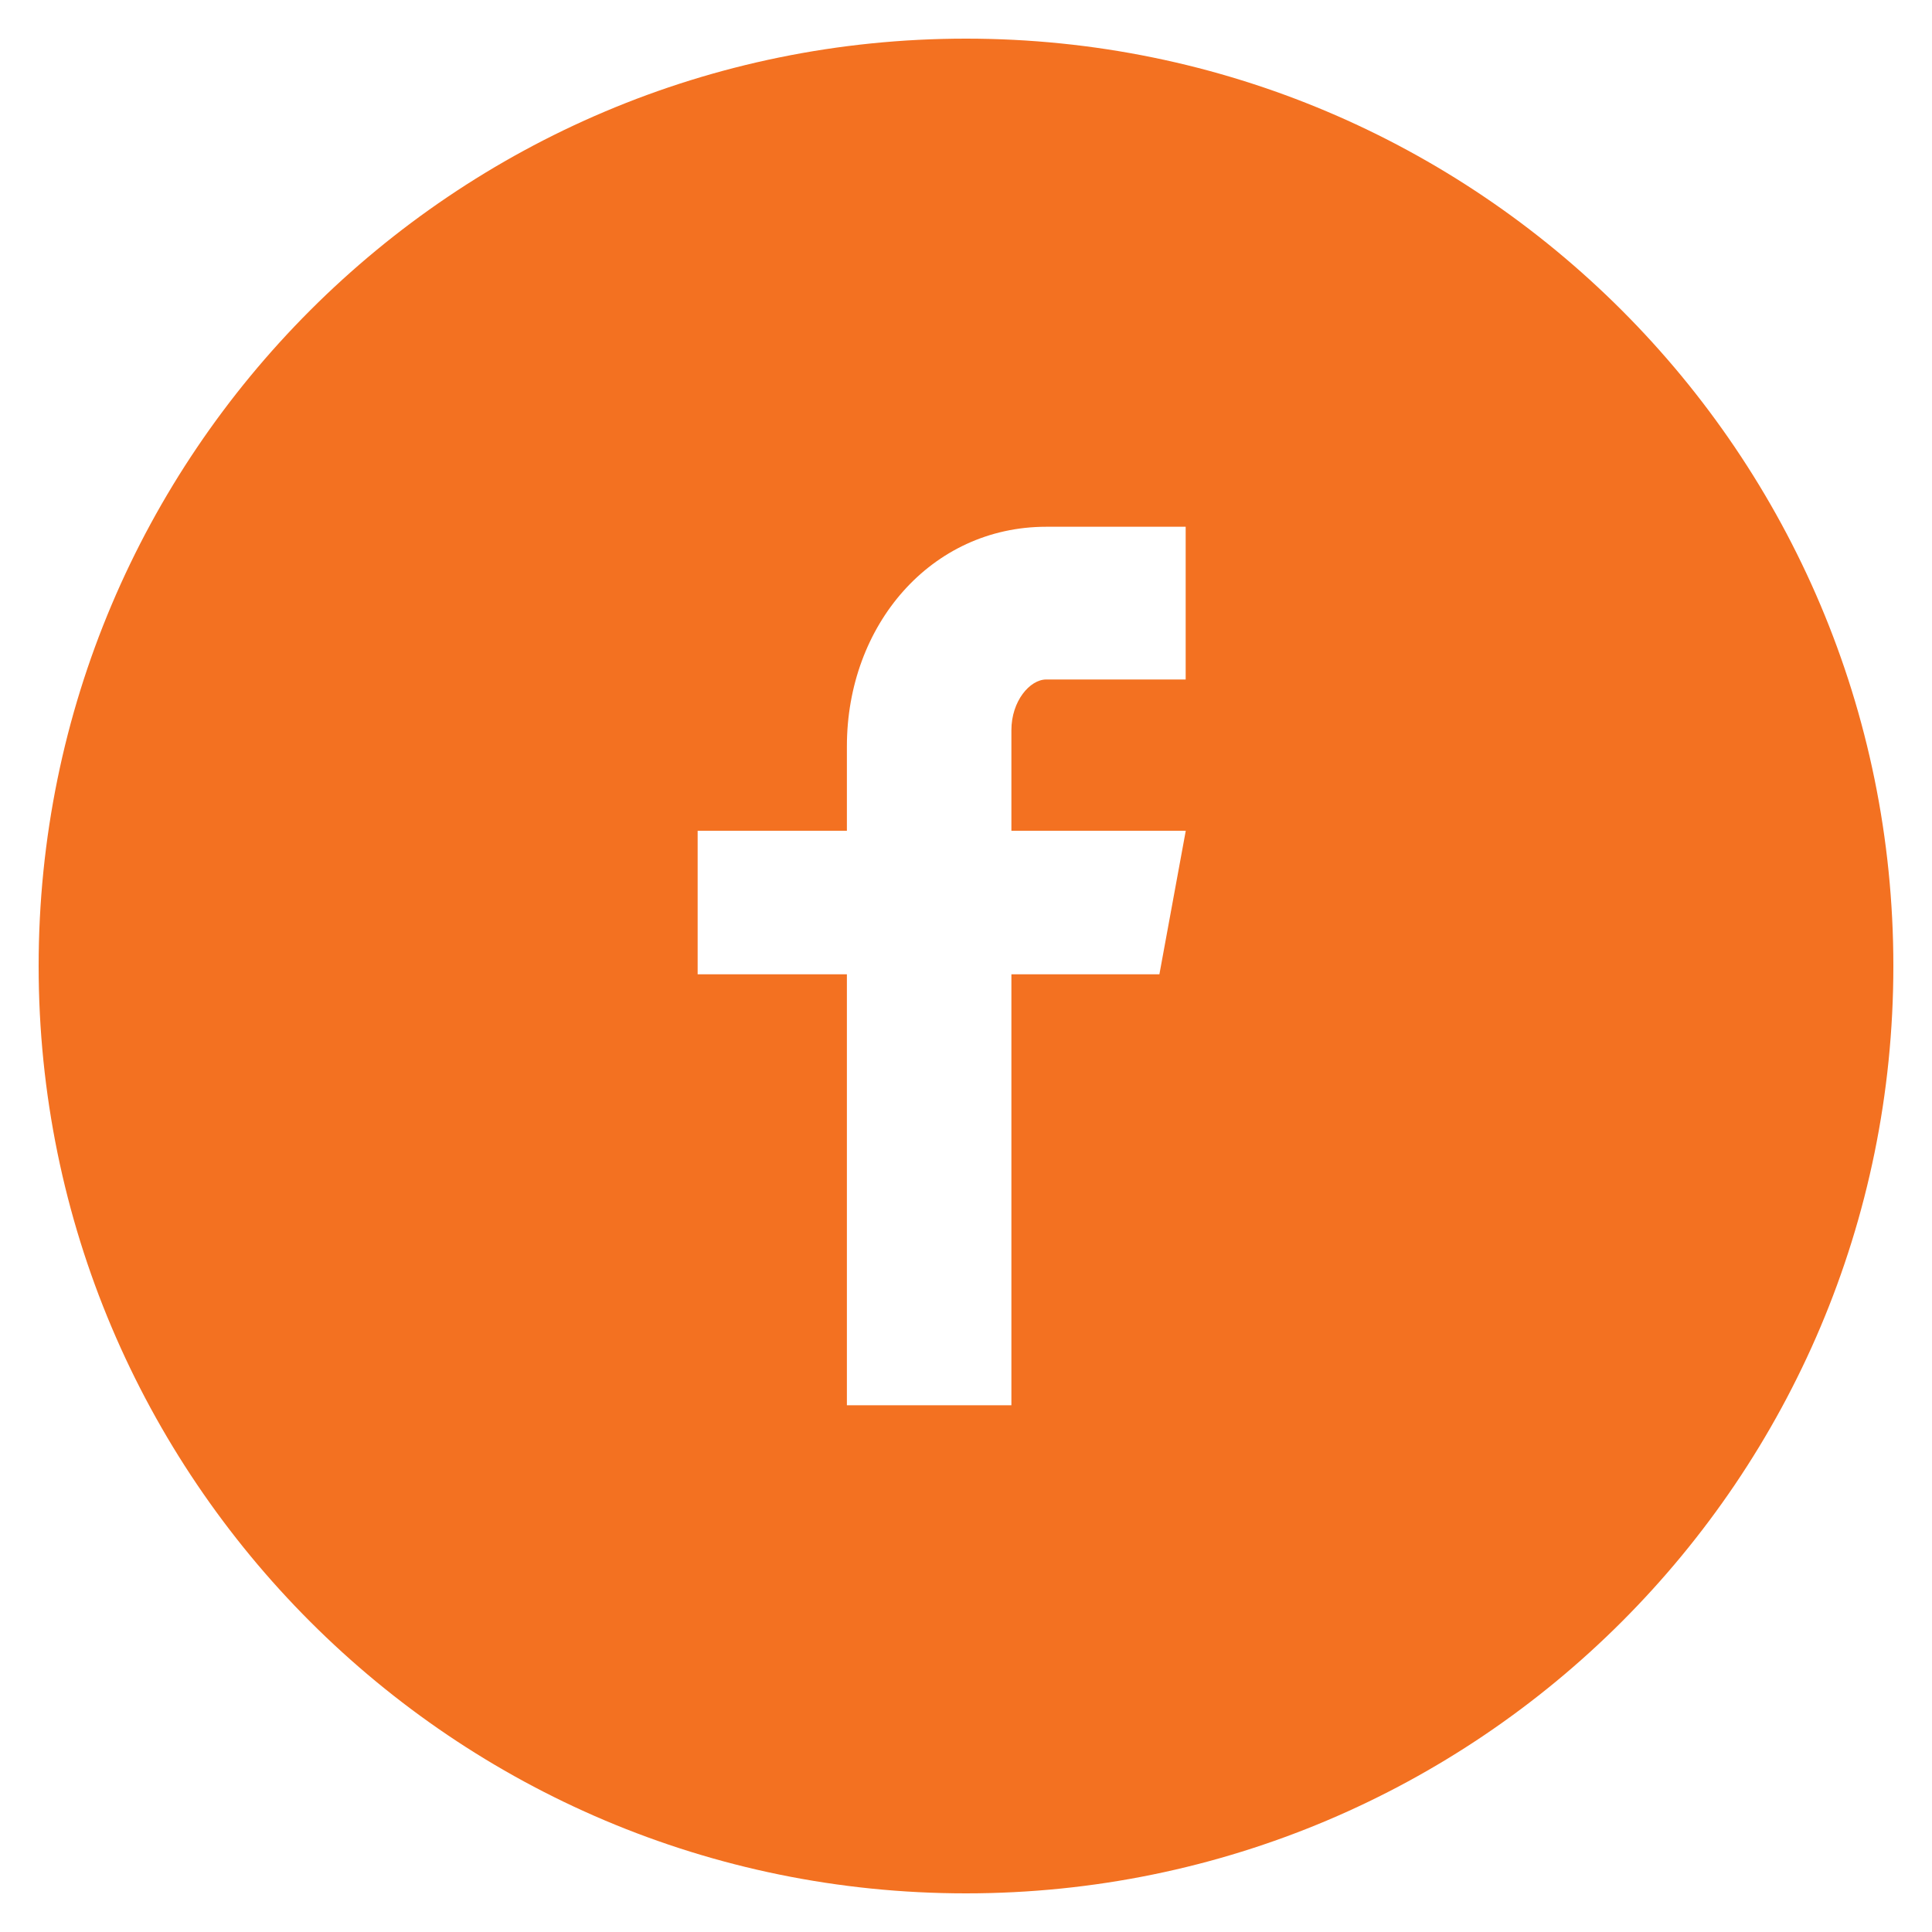 <svg width="20" height="20" viewBox="0 0 20 20" fill="none" xmlns="http://www.w3.org/2000/svg">
<path d="M10 0.4C4.698 0.4 0.4 4.698 0.4 10C0.4 15.302 4.698 19.6 10 19.6C15.302 19.6 19.6 15.302 19.6 10C19.6 4.698 15.302 0.4 10 0.4ZM12.274 7.034H10.831C10.66 7.034 10.47 7.259 10.47 7.558V8.6H12.275L12.002 10.086H10.47V14.547H8.767V10.086H7.222V8.6H8.767V7.726C8.767 6.472 9.637 5.453 10.831 5.453H12.274V7.034Z" fill="#F37121"/>
</svg>
